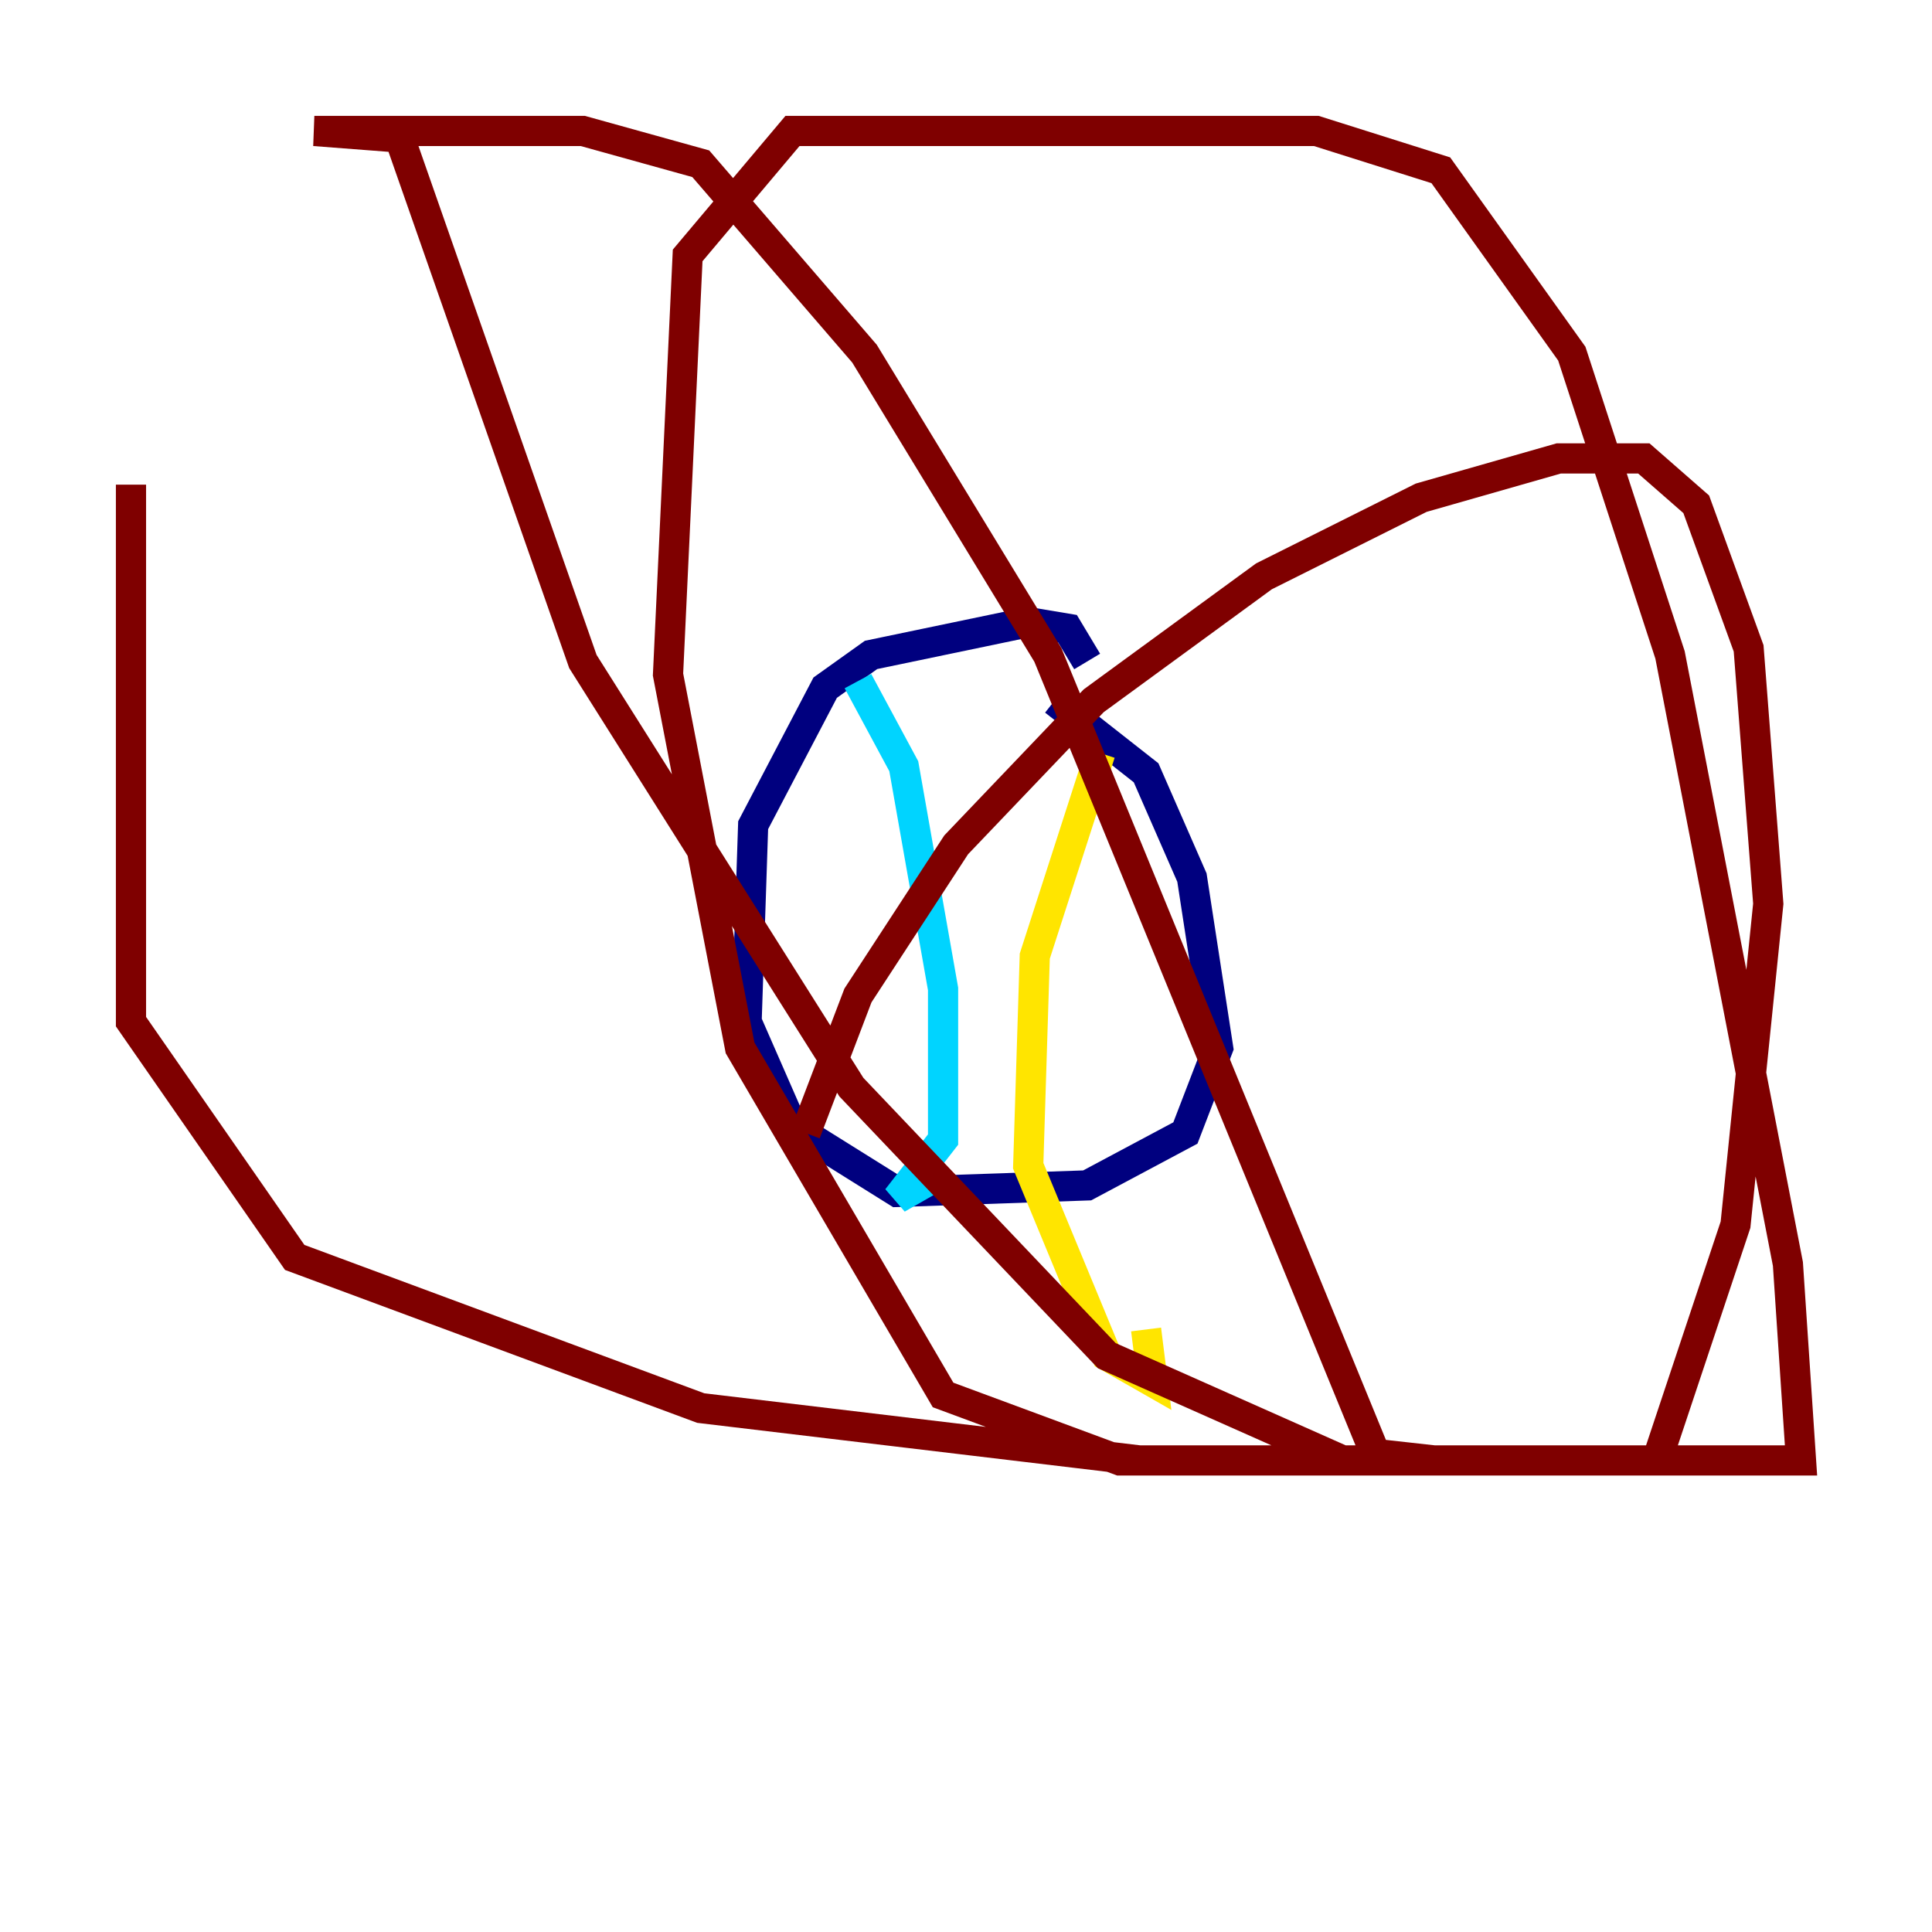 <?xml version="1.0" encoding="utf-8" ?>
<svg baseProfile="tiny" height="128" version="1.2" viewBox="0,0,128,128" width="128" xmlns="http://www.w3.org/2000/svg" xmlns:ev="http://www.w3.org/2001/xml-events" xmlns:xlink="http://www.w3.org/1999/xlink"><defs /><polyline fill="none" points="72.027,43.824 70.725,41.654 68.122,41.22 57.709,43.39 54.671,45.559 49.898,54.671 49.464,67.688 52.502,74.63 59.444,78.969 72.027,78.536 78.536,75.064 80.705,69.424 78.969,58.142 75.932,51.2 69.858,46.427" stroke="#00007f" stroke-width="2" /><polyline fill="none" points="56.841,45.125 59.878,50.766 62.481,65.519 62.481,75.498 59.444,79.403 62.481,77.668" stroke="#00d4ff" stroke-width="2" /><polyline fill="none" points="72.895,49.898 68.556,63.349 68.122,77.234 73.329,89.817 76.366,91.552 75.932,88.081" stroke="#ffe500" stroke-width="2" /><polyline fill="none" points="53.37,75.064 56.841,65.953 63.349,55.973 72.461,46.427 83.742,38.183 94.156,32.976 103.268,30.373 108.909,30.373 112.38,33.41 115.851,42.956 117.153,59.878 114.983,81.139 109.776,96.759 74.197,96.759 62.481,92.42 49.031,69.424 44.258,44.691 45.559,16.922 52.502,8.678 87.214,8.678 95.458,11.281 104.136,23.43 110.644,43.39 118.454,83.742 119.322,96.759 88.949,96.759 73.329,89.817 56.407,72.027 38.617,43.824 26.468,9.112 20.827,8.678 38.617,8.678 46.427,10.848 57.275,23.43 69.424,43.39 91.119,96.325 95.024,96.759 75.498,96.759 46.427,93.288 19.525,83.308 8.678,67.688 8.678,32.108" stroke="#7f0000" stroke-width="2" /></svg>
